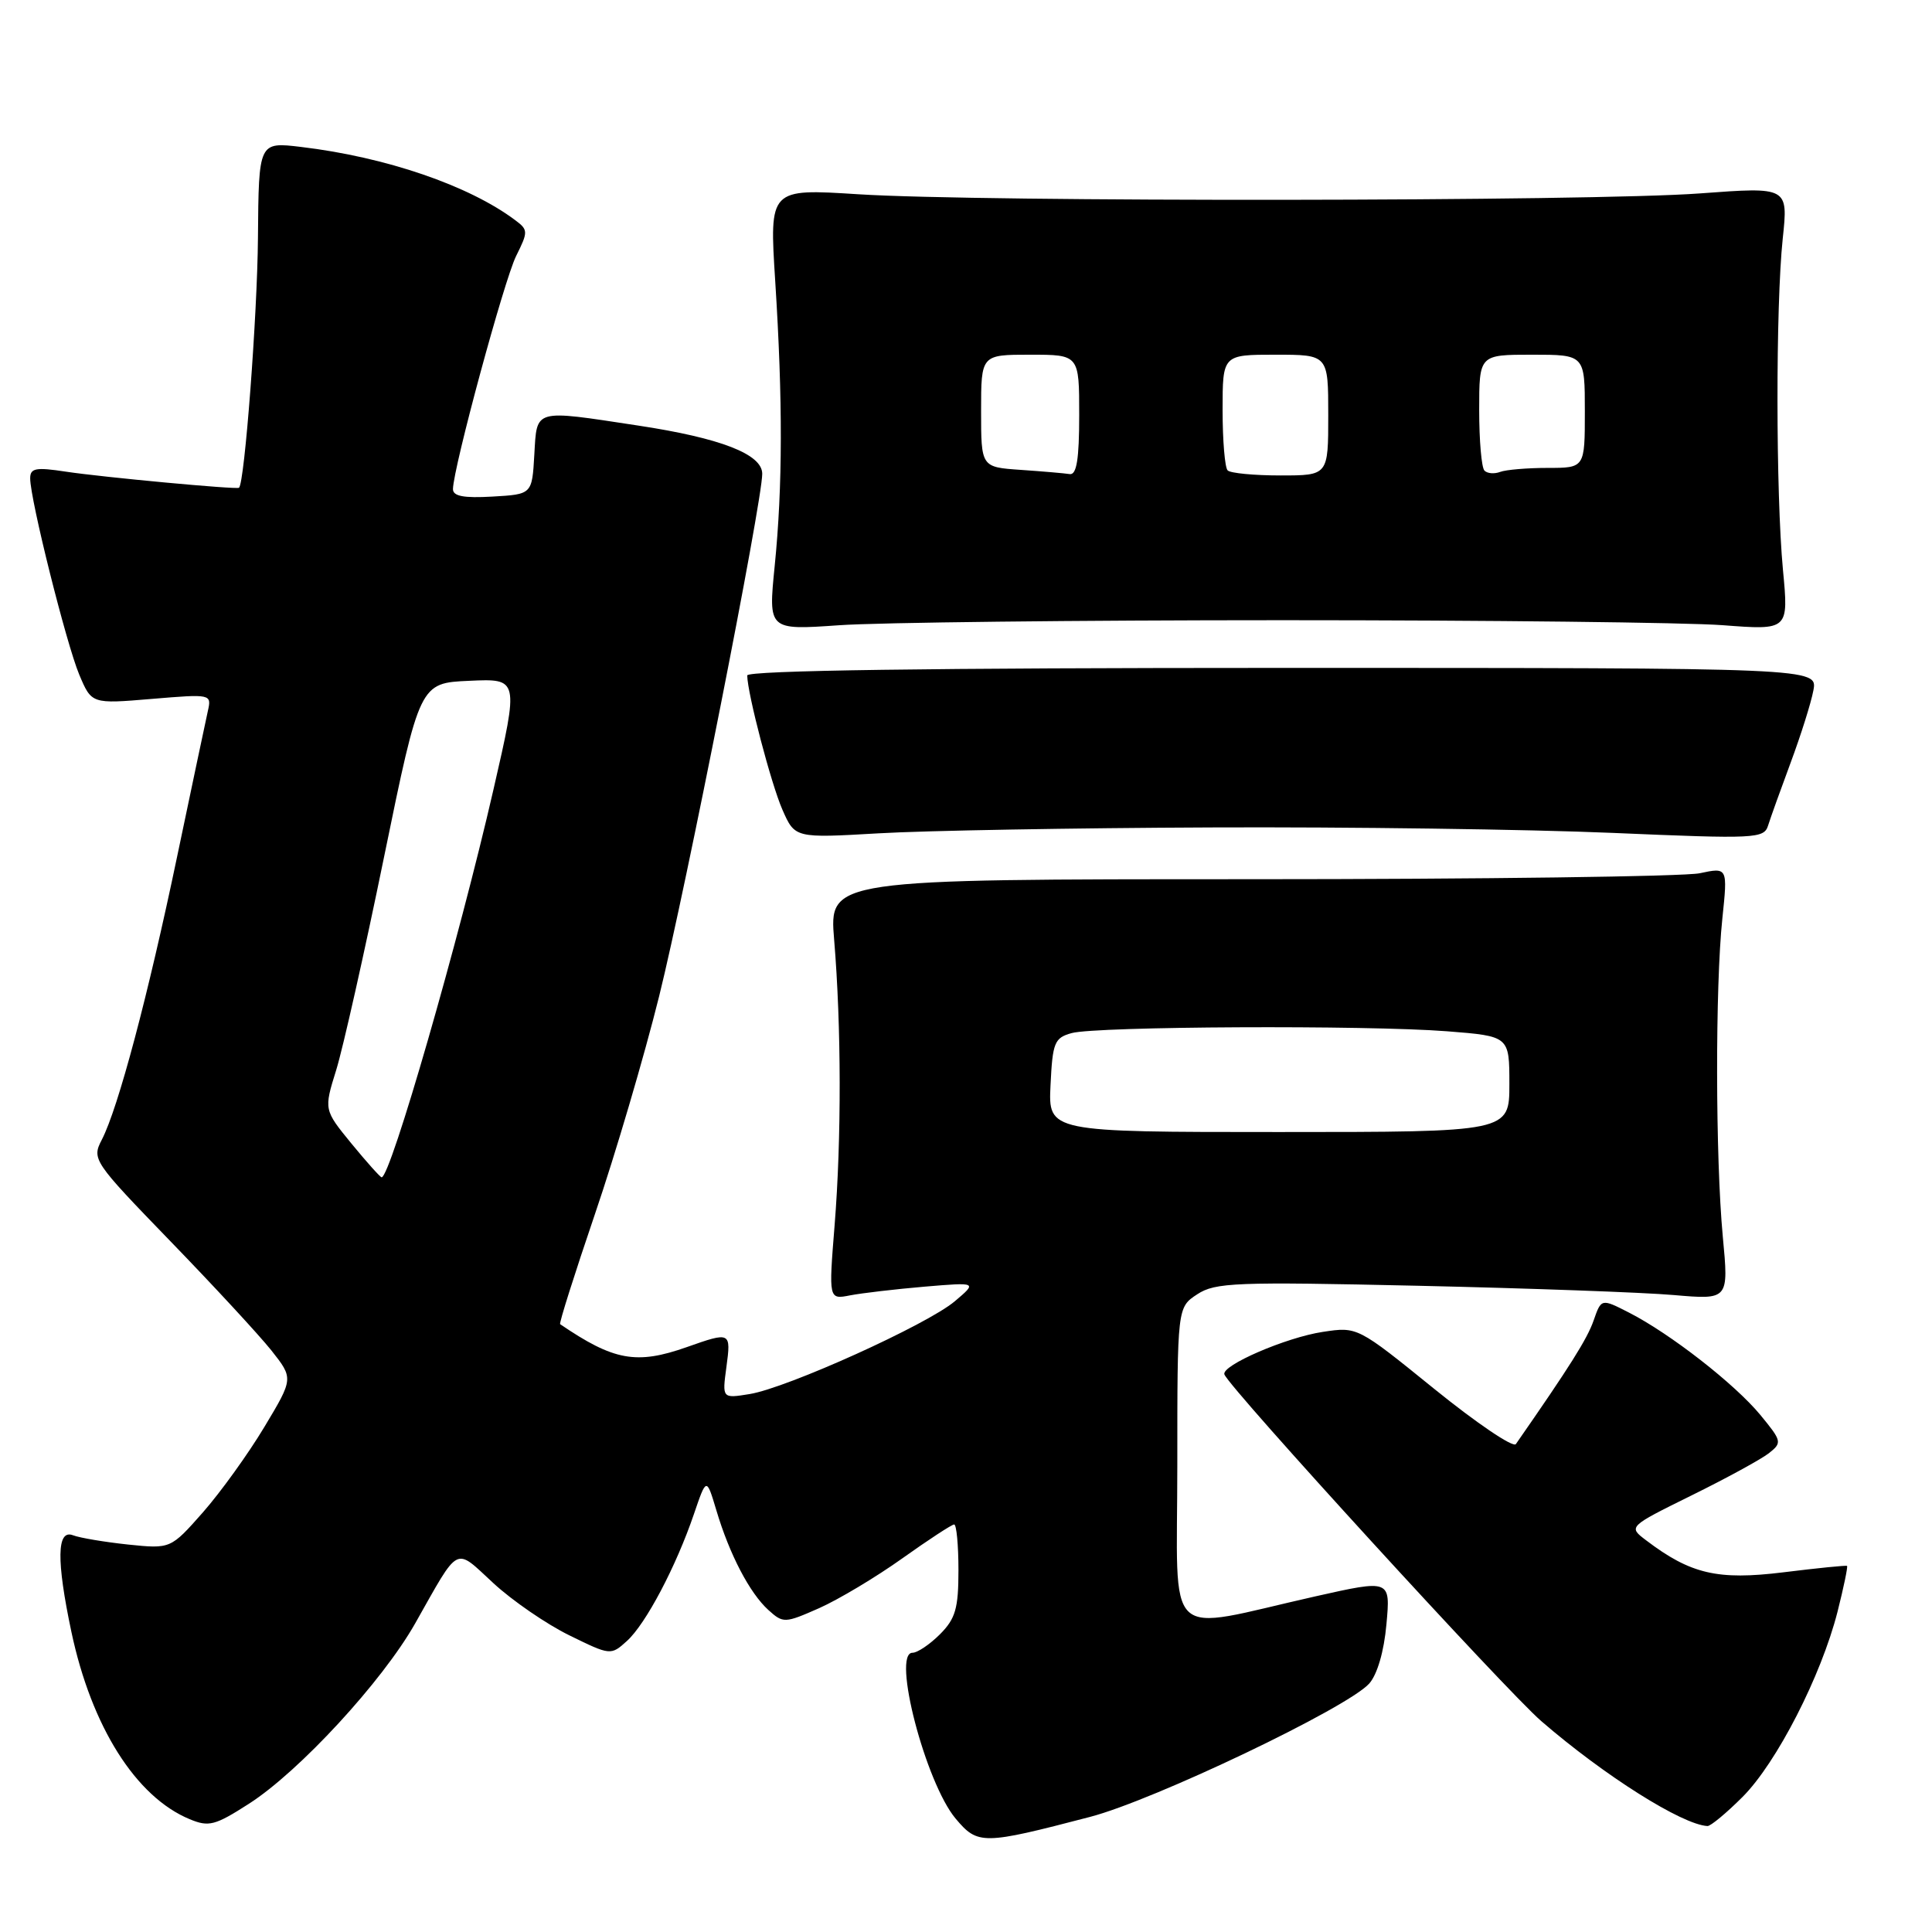 <?xml version="1.0" encoding="UTF-8" standalone="no"?>
<!DOCTYPE svg PUBLIC "-//W3C//DTD SVG 1.1//EN" "http://www.w3.org/Graphics/SVG/1.1/DTD/svg11.dtd" >
<svg xmlns="http://www.w3.org/2000/svg" xmlns:xlink="http://www.w3.org/1999/xlink" version="1.1" viewBox="0 0 256 256">
 <g >
 <path fill="currentColor"
d=" M 144.43 240.75 C 152.89 238.55 178.50 226.32 181.42 223.09 C 182.49 221.90 183.39 218.83 183.71 215.22 C 184.25 209.29 184.25 209.29 174.28 211.53 C 153.89 216.12 156.00 218.12 156.00 194.20 C 156.00 173.23 156.00 173.23 158.64 171.50 C 161.03 169.93 163.73 169.83 187.89 170.37 C 202.52 170.70 217.78 171.25 221.78 171.60 C 229.07 172.23 229.07 172.23 228.28 163.86 C 227.30 153.41 227.27 130.70 228.22 121.71 C 228.93 114.92 228.93 114.92 225.22 115.71 C 223.17 116.14 196.38 116.50 165.68 116.50 C 109.86 116.50 109.86 116.50 110.53 124.54 C 111.48 135.97 111.51 150.89 110.59 162.35 C 109.80 172.20 109.80 172.20 112.65 171.64 C 114.22 171.34 118.65 170.82 122.50 170.49 C 129.50 169.90 129.50 169.90 126.51 172.43 C 122.84 175.53 104.31 183.91 99.33 184.72 C 95.69 185.31 95.69 185.31 96.25 181.16 C 96.88 176.47 96.83 176.44 91.00 178.50 C 84.33 180.85 81.34 180.31 74.22 175.46 C 74.06 175.35 76.14 168.79 78.83 160.88 C 81.53 152.97 85.36 139.97 87.34 132.00 C 90.88 117.74 101.00 66.47 101.00 62.78 C 101.00 60.18 95.49 58.04 84.50 56.38 C 70.61 54.27 71.16 54.12 70.80 60.25 C 70.50 65.50 70.50 65.50 65.25 65.80 C 61.44 66.02 60.01 65.75 60.02 64.80 C 60.07 61.95 66.81 37.09 68.39 33.92 C 69.99 30.71 69.99 30.46 68.29 29.19 C 62.17 24.59 51.14 20.81 39.89 19.47 C 34.28 18.80 34.28 18.80 34.18 31.51 C 34.10 41.76 32.41 64.03 31.67 64.63 C 31.36 64.89 13.57 63.23 8.75 62.50 C 4.74 61.89 4.00 62.02 4.00 63.39 C 4.00 66.19 8.79 85.31 10.50 89.39 C 12.14 93.28 12.14 93.28 20.10 92.61 C 28.00 91.95 28.05 91.96 27.54 94.22 C 27.26 95.48 25.43 104.15 23.47 113.50 C 19.61 131.97 15.65 146.85 13.49 151.02 C 12.15 153.61 12.34 153.89 22.57 164.46 C 28.32 170.39 34.34 176.91 35.96 178.94 C 38.89 182.65 38.89 182.65 35.03 189.08 C 32.91 192.62 29.25 197.70 26.90 200.38 C 22.61 205.24 22.61 205.24 16.97 204.66 C 13.87 204.33 10.58 203.78 9.67 203.43 C 7.52 202.60 7.46 206.77 9.46 216.23 C 12.12 228.78 18.00 238.10 25.13 241.05 C 27.67 242.11 28.49 241.89 32.98 239.01 C 39.66 234.73 50.66 222.79 55.00 215.13 C 60.98 204.56 60.17 204.98 65.38 209.78 C 67.89 212.10 72.42 215.21 75.44 216.69 C 80.88 219.36 80.94 219.37 83.07 217.44 C 85.57 215.18 89.58 207.58 91.95 200.62 C 93.61 195.75 93.61 195.75 94.92 200.12 C 96.66 205.97 99.34 211.09 101.81 213.33 C 103.78 215.11 103.98 215.10 108.54 213.09 C 111.12 211.94 116.07 208.98 119.55 206.50 C 123.02 204.03 126.12 202.00 126.43 202.00 C 126.74 202.00 127.00 204.72 127.00 208.05 C 127.00 213.13 126.61 214.48 124.55 216.55 C 123.20 217.90 121.56 219.00 120.91 219.00 C 118.15 219.00 122.64 236.23 126.63 240.98 C 129.57 244.47 130.22 244.46 144.43 240.75 Z  M 230.89 238.11 C 235.41 233.59 241.31 222.08 243.48 213.57 C 244.30 210.32 244.87 207.58 244.74 207.49 C 244.61 207.40 240.81 207.78 236.30 208.34 C 227.60 209.41 224.02 208.58 218.12 204.10 C 215.74 202.30 215.74 202.30 224.12 198.16 C 228.73 195.89 233.34 193.37 234.37 192.57 C 236.16 191.16 236.12 190.97 233.25 187.48 C 229.85 183.37 221.32 176.72 215.86 173.93 C 212.18 172.05 212.18 172.05 211.16 174.98 C 210.31 177.42 208.02 181.05 200.86 191.35 C 200.50 191.86 195.64 188.56 190.04 184.03 C 179.87 175.79 179.87 175.79 175.29 176.48 C 170.42 177.21 161.79 180.94 162.24 182.12 C 162.91 183.93 199.57 224.03 204.23 228.06 C 212.59 235.29 222.88 241.78 226.25 241.96 C 226.66 241.98 228.75 240.25 230.89 238.11 Z  M 160.50 109.64 C 178.65 109.56 202.55 109.89 213.60 110.36 C 232.74 111.18 233.74 111.13 234.29 109.36 C 234.61 108.34 235.96 104.58 237.29 101.00 C 238.62 97.42 239.97 93.15 240.28 91.50 C 240.85 88.50 240.85 88.50 169.93 88.50 C 123.30 88.50 99.01 88.84 99.01 89.50 C 99.05 91.95 102.17 103.85 103.67 107.28 C 105.33 111.06 105.33 111.06 116.42 110.42 C 122.51 110.06 142.35 109.71 160.50 109.64 Z  M 170.00 82.18 C 197.23 82.18 223.44 82.48 228.25 82.84 C 237.01 83.51 237.01 83.51 236.25 75.51 C 235.30 65.33 235.28 40.59 236.22 31.63 C 236.95 24.76 236.95 24.76 225.22 25.63 C 210.81 26.70 129.87 26.78 113.72 25.74 C 101.94 24.99 101.94 24.99 102.72 37.24 C 103.73 53.08 103.71 64.43 102.65 75.00 C 101.80 83.50 101.80 83.50 111.15 82.85 C 116.29 82.48 142.77 82.18 170.00 82.18 Z  M 46.57 151.53 C 42.91 147.05 42.91 147.05 44.55 141.78 C 45.45 138.87 48.31 126.15 50.90 113.50 C 55.62 90.50 55.62 90.50 62.19 90.21 C 68.76 89.91 68.76 89.91 65.39 104.60 C 60.82 124.54 51.75 156.00 50.57 156.00 C 50.39 156.00 48.59 153.99 46.57 151.53 Z  M 139.20 143.79 C 139.47 138.13 139.72 137.52 142.00 136.89 C 145.24 135.99 181.07 135.82 191.75 136.65 C 200.00 137.30 200.00 137.30 200.00 143.65 C 200.00 150.00 200.00 150.00 169.45 150.00 C 138.90 150.00 138.90 150.00 139.20 143.79 Z  M 135.25 62.26 C 130.00 61.90 130.00 61.90 130.00 54.45 C 130.00 47.00 130.00 47.00 136.50 47.00 C 143.00 47.00 143.00 47.00 143.00 55.00 C 143.00 60.83 142.66 62.95 141.75 62.82 C 141.06 62.71 138.14 62.46 135.25 62.26 Z  M 162.67 62.33 C 162.30 61.97 162.00 58.37 162.00 54.33 C 162.00 47.00 162.00 47.00 169.00 47.00 C 176.00 47.00 176.00 47.00 176.00 55.00 C 176.00 63.00 176.00 63.00 169.67 63.00 C 166.18 63.00 163.03 62.70 162.67 62.33 Z  M 196.70 62.36 C 196.31 61.98 196.00 58.37 196.00 54.33 C 196.00 47.00 196.00 47.00 203.00 47.00 C 210.00 47.00 210.00 47.00 210.00 54.50 C 210.00 62.00 210.00 62.00 205.08 62.00 C 202.38 62.00 199.54 62.24 198.78 62.53 C 198.02 62.82 197.08 62.75 196.70 62.36 Z "/>
</g>
</svg>